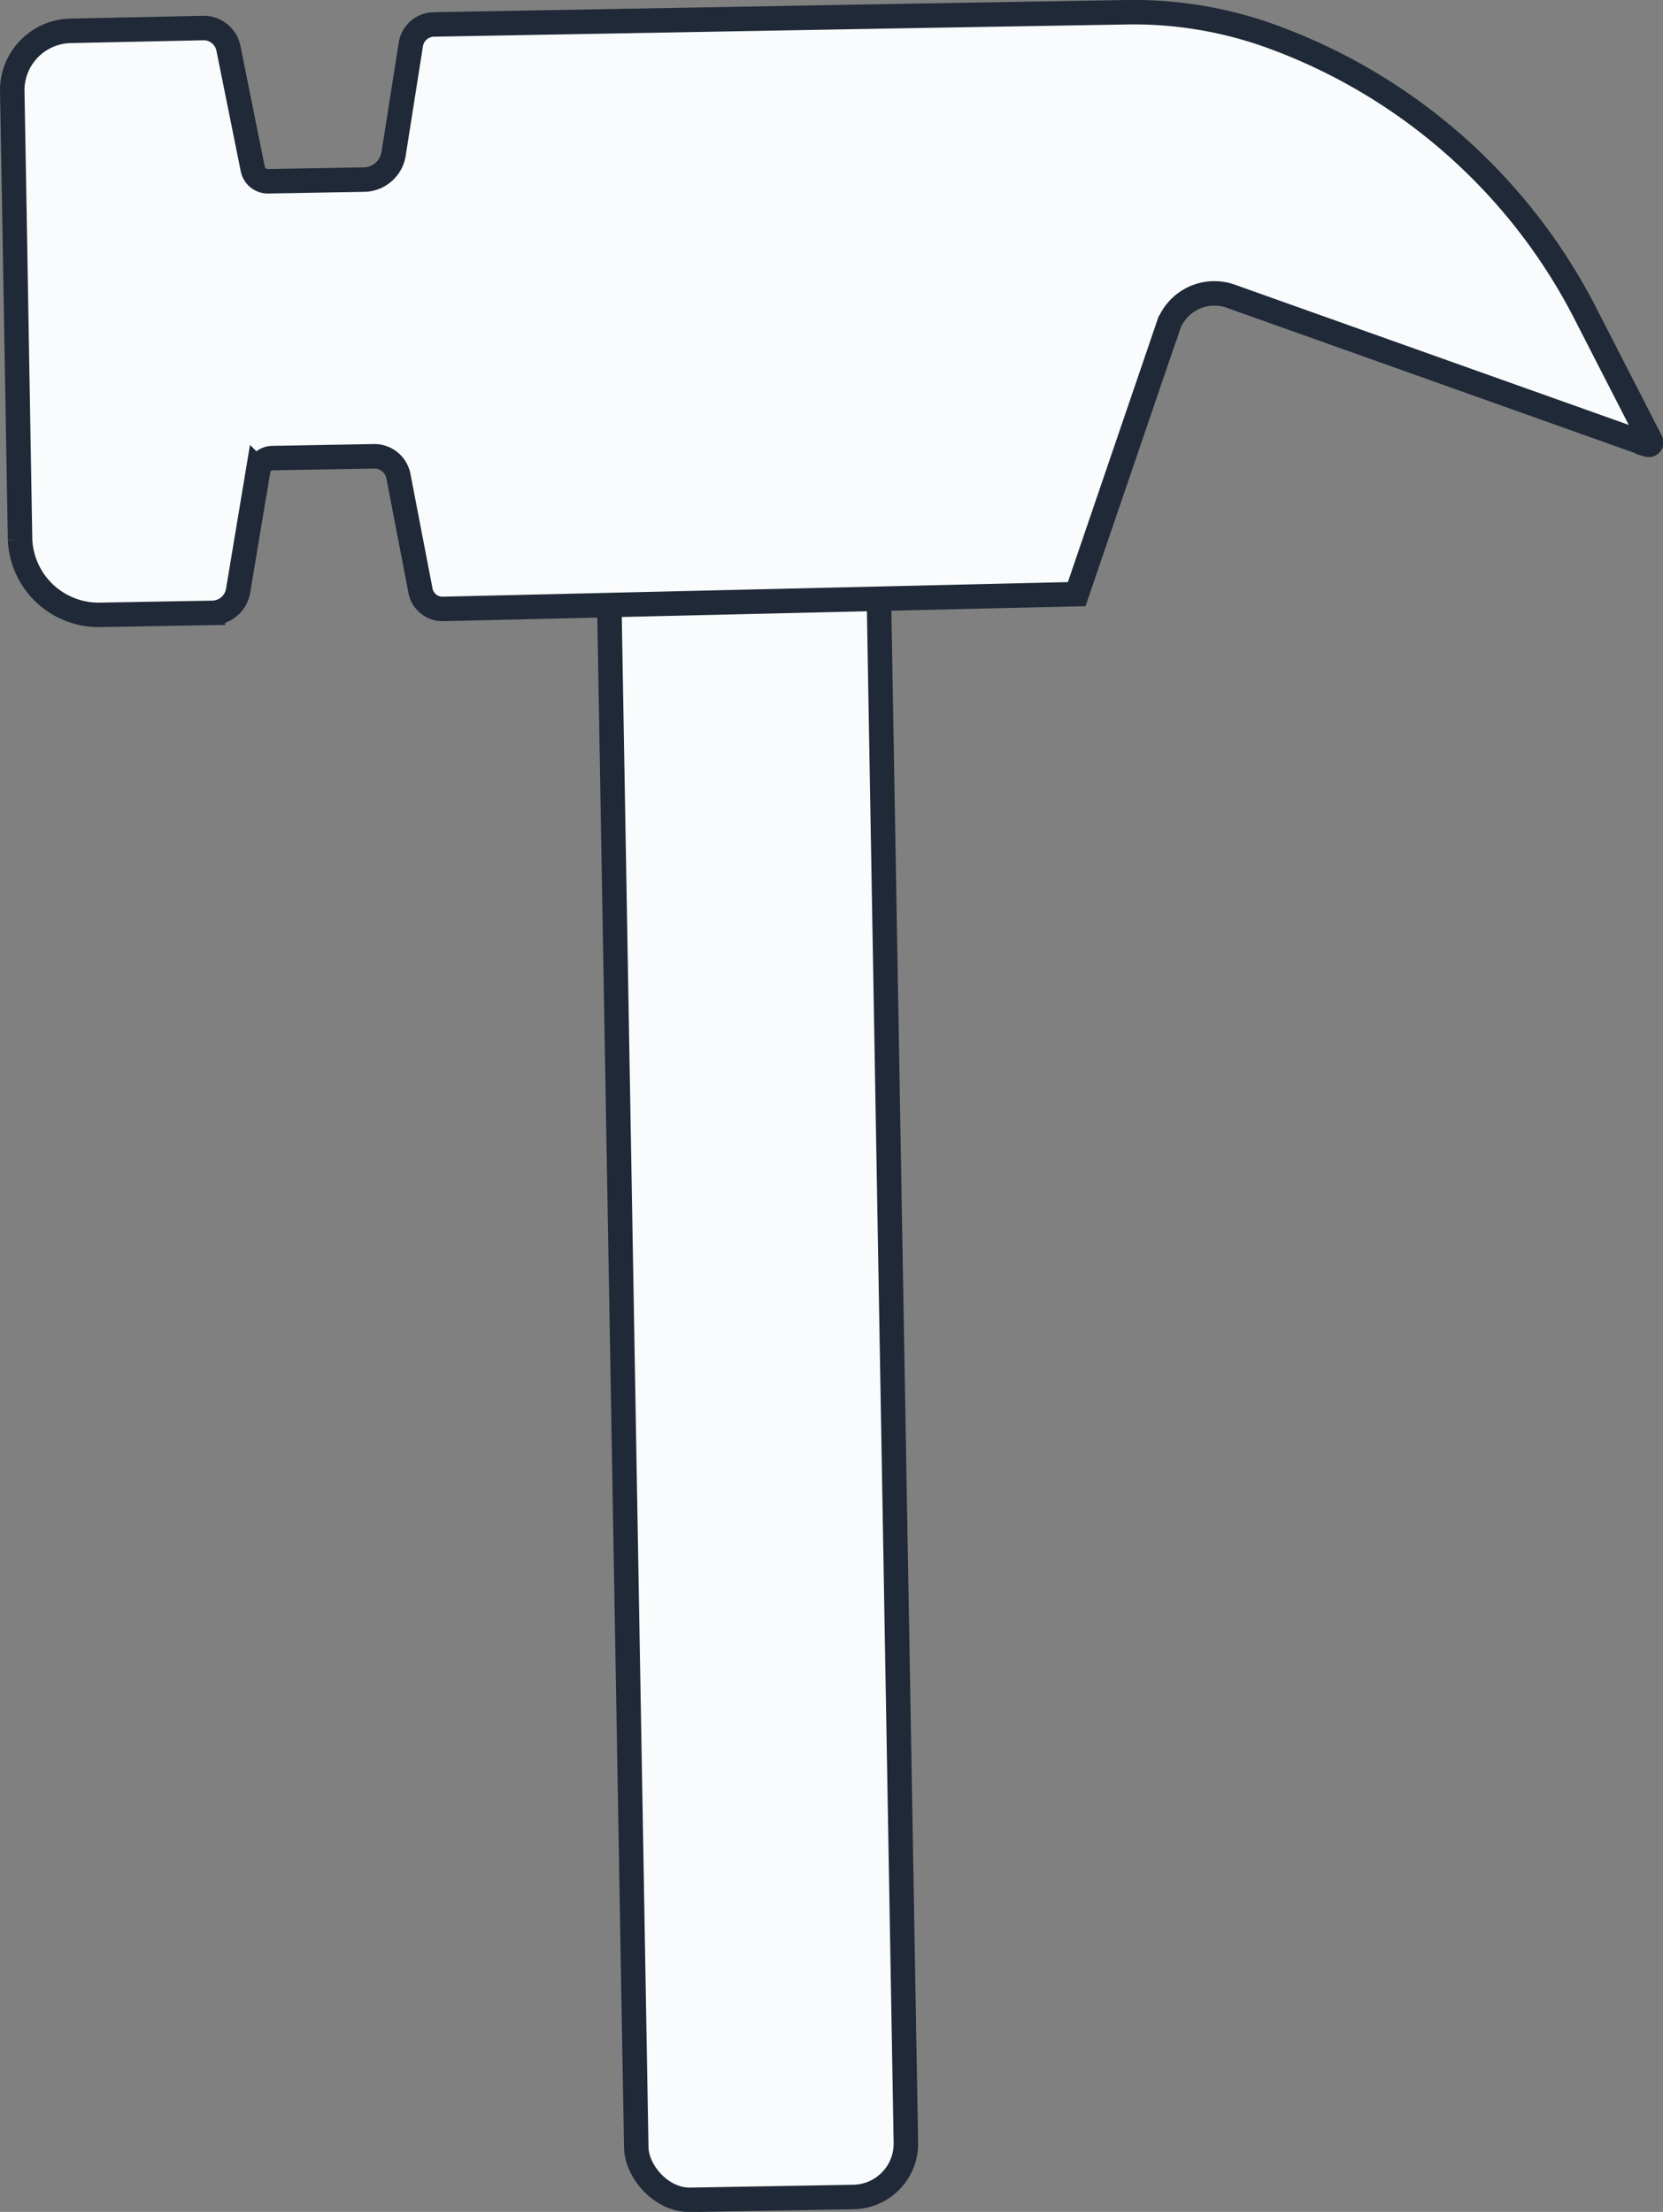 <svg xmlns="http://www.w3.org/2000/svg" viewBox="0 0 135.92 180.82"><rect x="0" y="0" width="135.92" height="180.82" fill="#808080" stroke="none"/><defs><style>.cls-1{fill:#f9fbfc;stroke:#1f2937;stroke-miterlimit:10;stroke-width:2px;}</style></defs><g id="Layer_2" data-name="Layer 2"><g id="Layer_1-2" data-name="Layer 1"><rect class="cls-1" x="50.61" y="10.79" width="22.04" height="168.93" rx="4.36" transform="translate(-1.66 1.1) rotate(-1)"/><path class="cls-1" d="M103.6,2.86h0A33.08,33.08,0,0,0,92.08,1l-18.19.31L35.42,2a1.94,1.94,0,0,0-1.85,1.69l-1.39,8.82a2.49,2.49,0,0,1-2.37,2.17l-7.92.14a1.26,1.26,0,0,1-1.23-1L18.68,4a2.07,2.07,0,0,0-2-1.71L5.91,2.52A4.87,4.87,0,0,0,1,7.37l.14,7.82.39,22.6.11,6.33a6.43,6.43,0,0,0,6.67,6.14l9.1-.16a2.17,2.17,0,0,0,2.06-1.86l1.63-9.79a1.19,1.19,0,0,1,1.13-1l8.39-.15a2,2,0,0,1,1.95,1.66l1.79,9.29a1.84,1.84,0,0,0,1.82,1.53L88,48.57l7.43-21.76a4,4,0,0,1,5.12-2.61l34.15,12.16a.2.2,0,0,0,.23-.29l-5.21-10.16A46.78,46.78,0,0,0,103.6,2.86Z"/></g></g></svg>